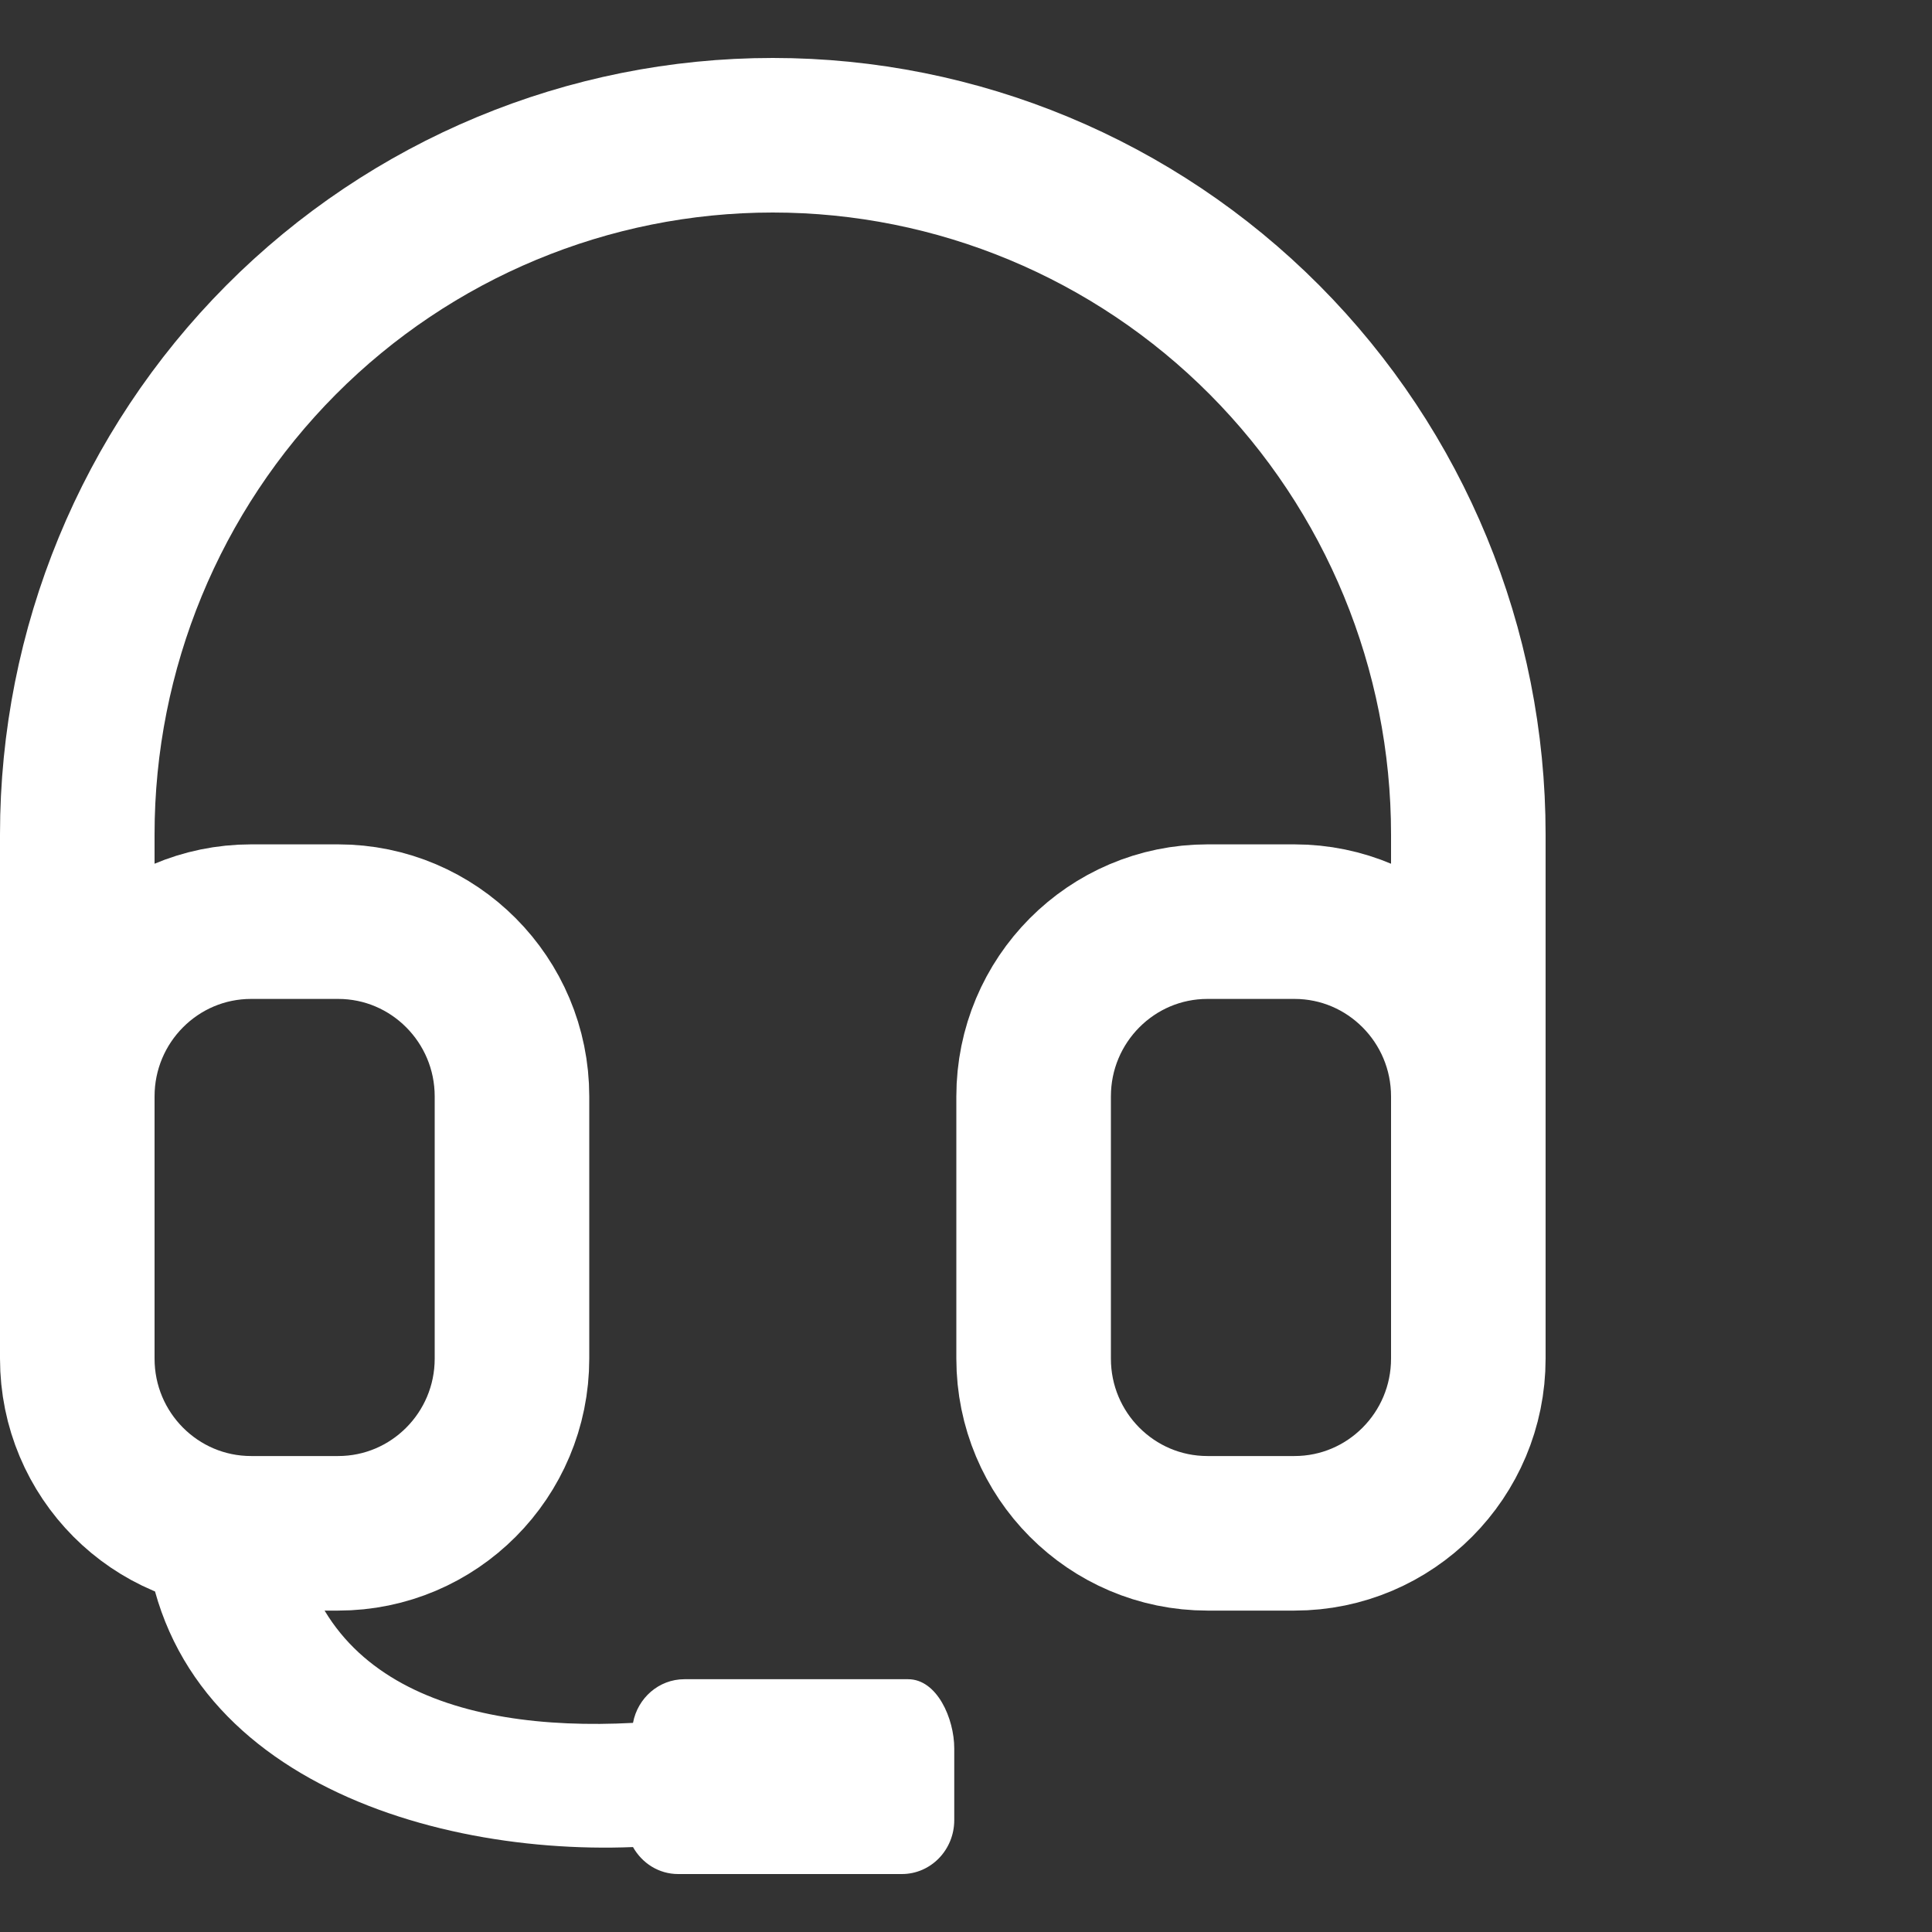 <svg viewBox="0 0 25 25" fill="none" xmlns="http://www.w3.org/2000/svg">
										<rect x="0" y="0" width="25" height="25" fill="#333333" stroke="none"/>
										<path d="M4.375 11.926H3.25C2.007 11.926 1 12.939 1 14.188V17.58C1 18.829 2.007 19.841 3.25 19.841H4.375C5.617 19.841 6.625 18.829 6.625 17.58V14.188C6.625 12.939 5.617 11.926 4.375 11.926Z" stroke="white" stroke-width="2" stroke-linecap="round" stroke-linejoin="round"></path>
										<path d="M16.75 11.926H15.625C14.382 11.926 13.375 12.939 13.375 14.188V17.58C13.375 18.829 14.382 19.841 15.625 19.841H16.75C17.992 19.841 19 18.829 19 17.58V14.188C19 12.939 17.992 11.926 16.75 11.926Z" stroke="white" stroke-width="2" stroke-linecap="round" stroke-linejoin="round"></path>
										<path d="M1 14.188V10.796C1 8.396 1.948 6.096 3.636 4.399C5.324 2.703 7.613 1.75 10 1.75C12.387 1.75 14.676 2.703 16.364 4.399C18.052 6.096 19 8.396 19 10.796V14.188" stroke="white" stroke-width="2" stroke-linecap="round" stroke-linejoin="round"></path>
										<path d="M8.191 23.901C5.346 24.015 1.688 22.801 1.863 19.208L3.797 19.208C3.797 21.729 5.888 22.416 8.191 22.294C8.251 21.972 8.526 21.729 8.856 21.729H11.751C12.126 21.729 12.348 22.239 12.348 22.624V23.552C12.348 23.938 12.045 24.25 11.67 24.25H8.775C8.524 24.25 8.308 24.109 8.191 23.901Z" fill="white"></path>
									</svg>
